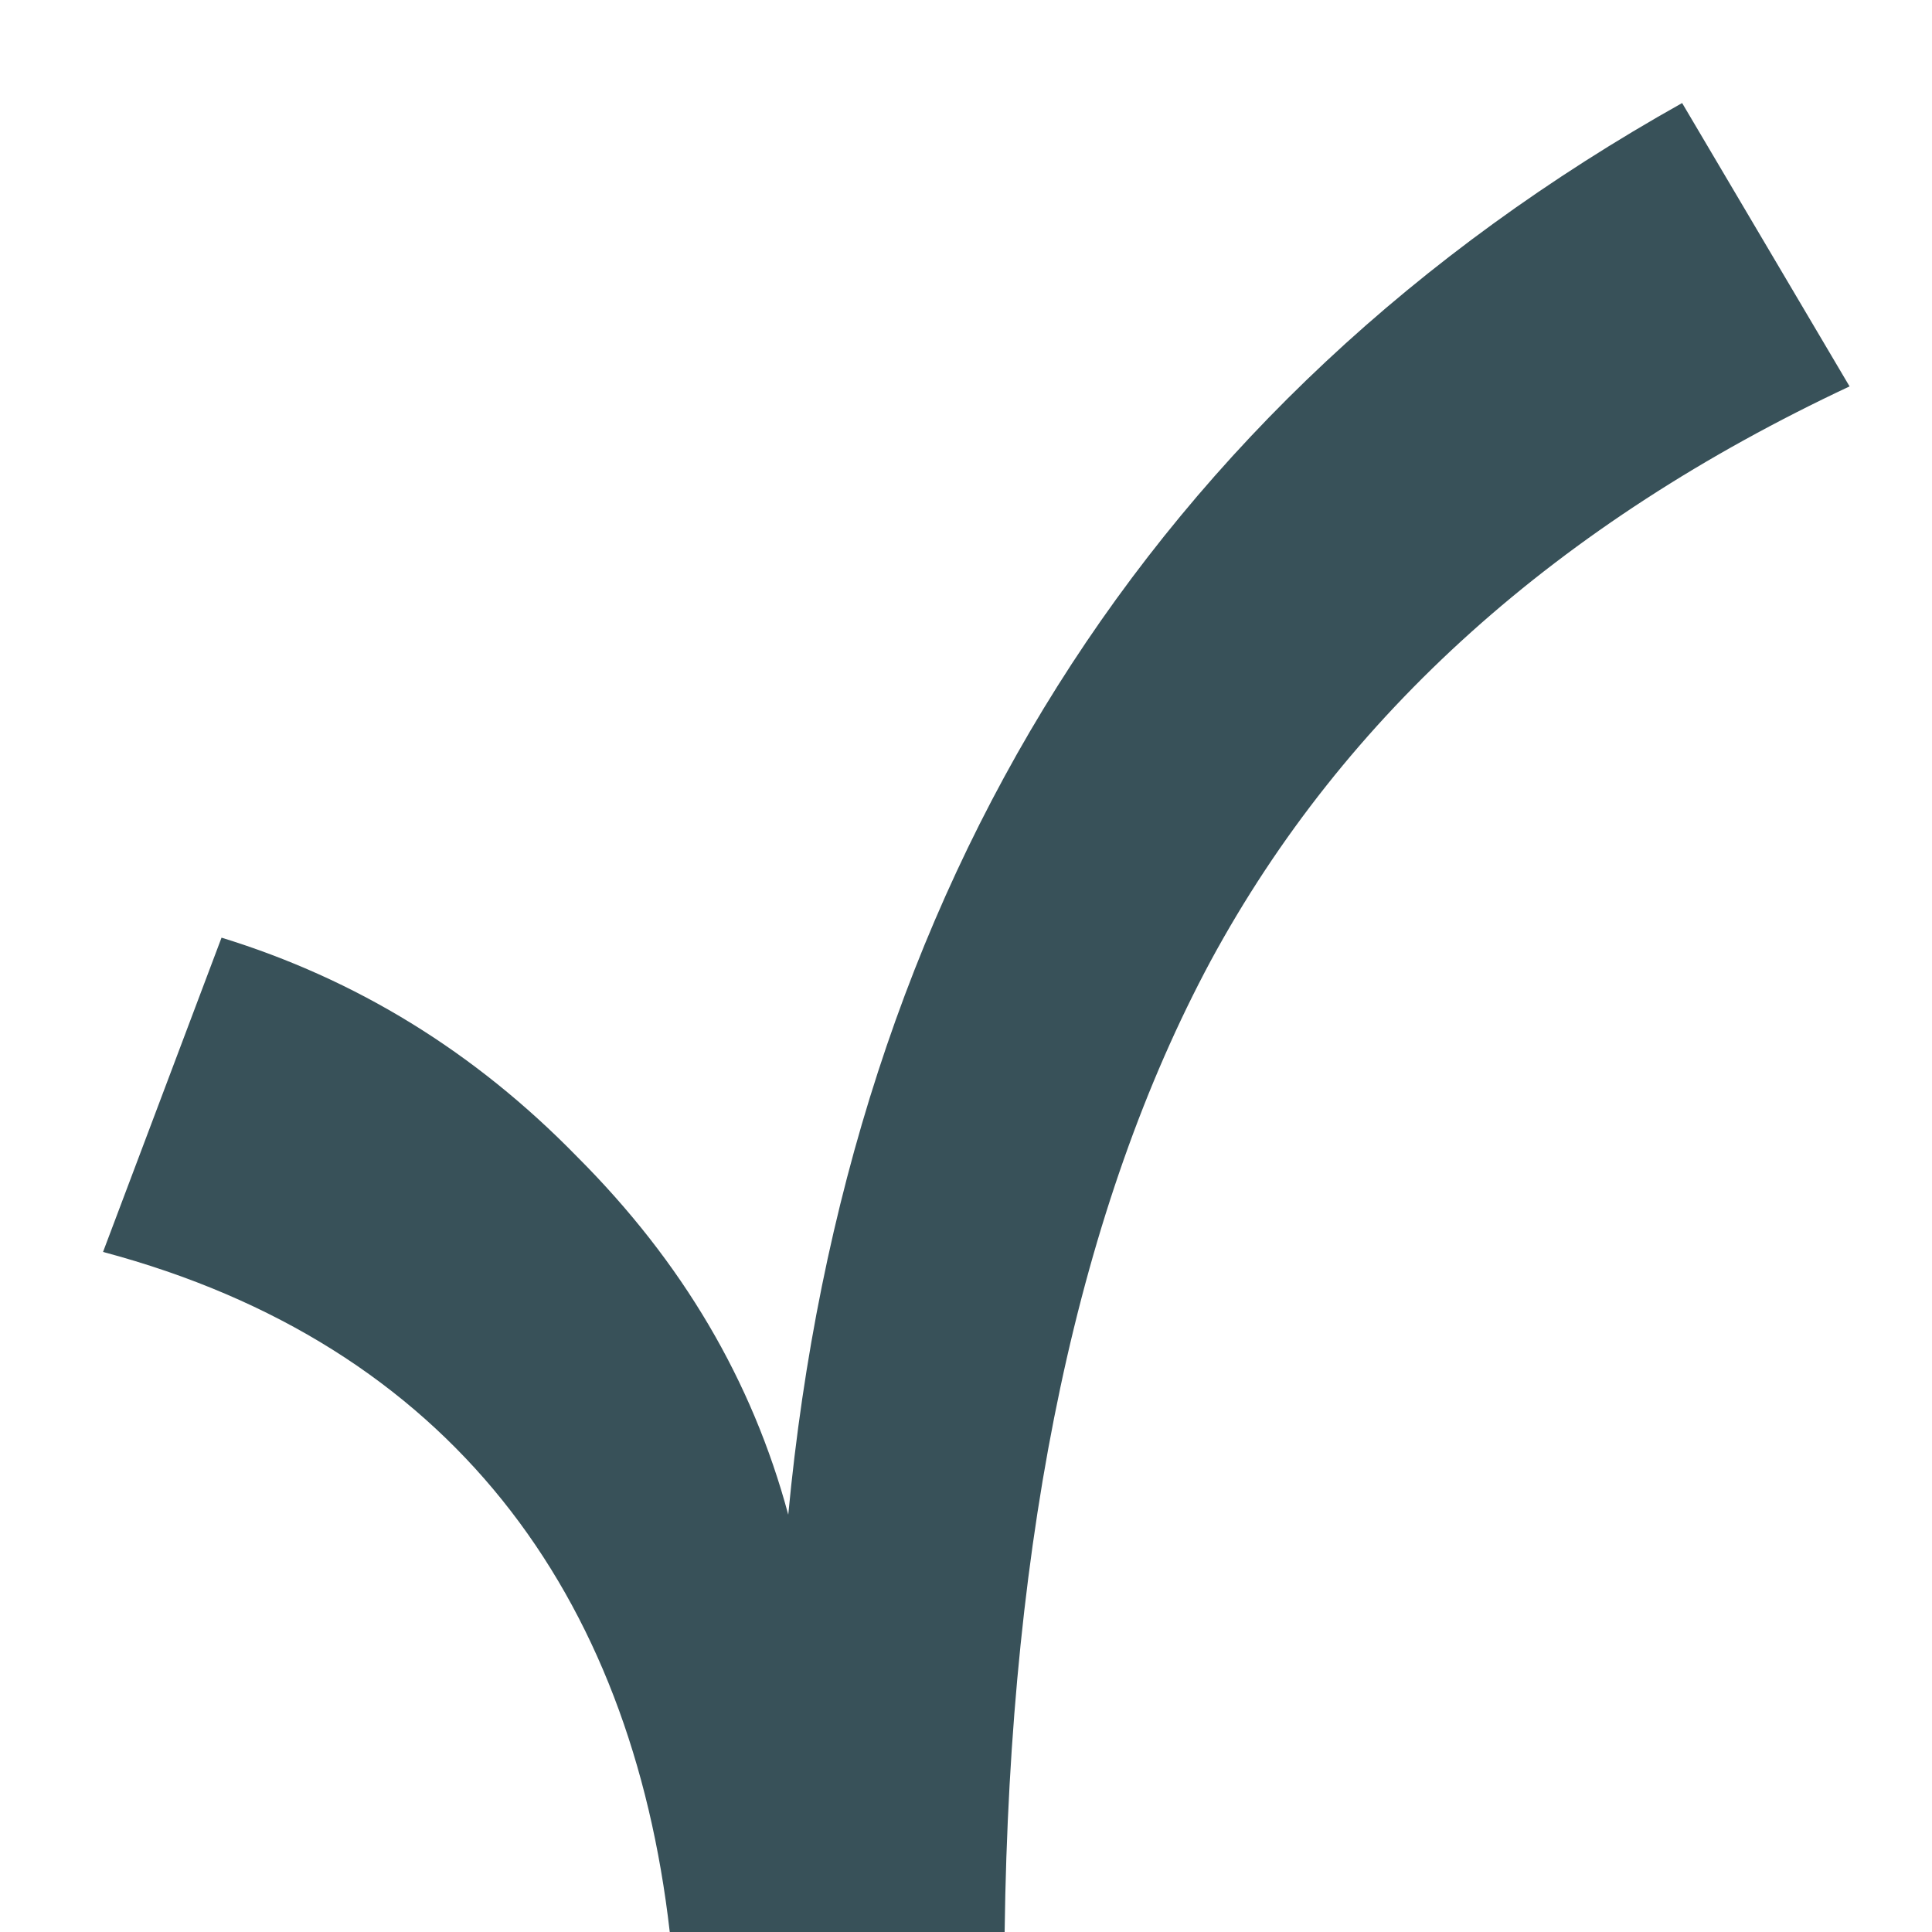 <svg width="15" height="15" viewBox="0 0 15 15" fill="none" xmlns="http://www.w3.org/2000/svg">
<path d="M13.06 0.8L14.36 3C12.1 4.06 10.44 5.54 9.4 7.46C8.38 9.36 7.84 11.88 7.8 15H5.2C4.9 12.38 3.5 10.44 0.8 9.72L1.72 7.28C2.76 7.6 3.68 8.16 4.48 8.98C5.3 9.8 5.84 10.72 6.12 11.76C6.58 6.9 8.92 3.12 13.06 0.8Z" fill="#385159"/>
</svg>
